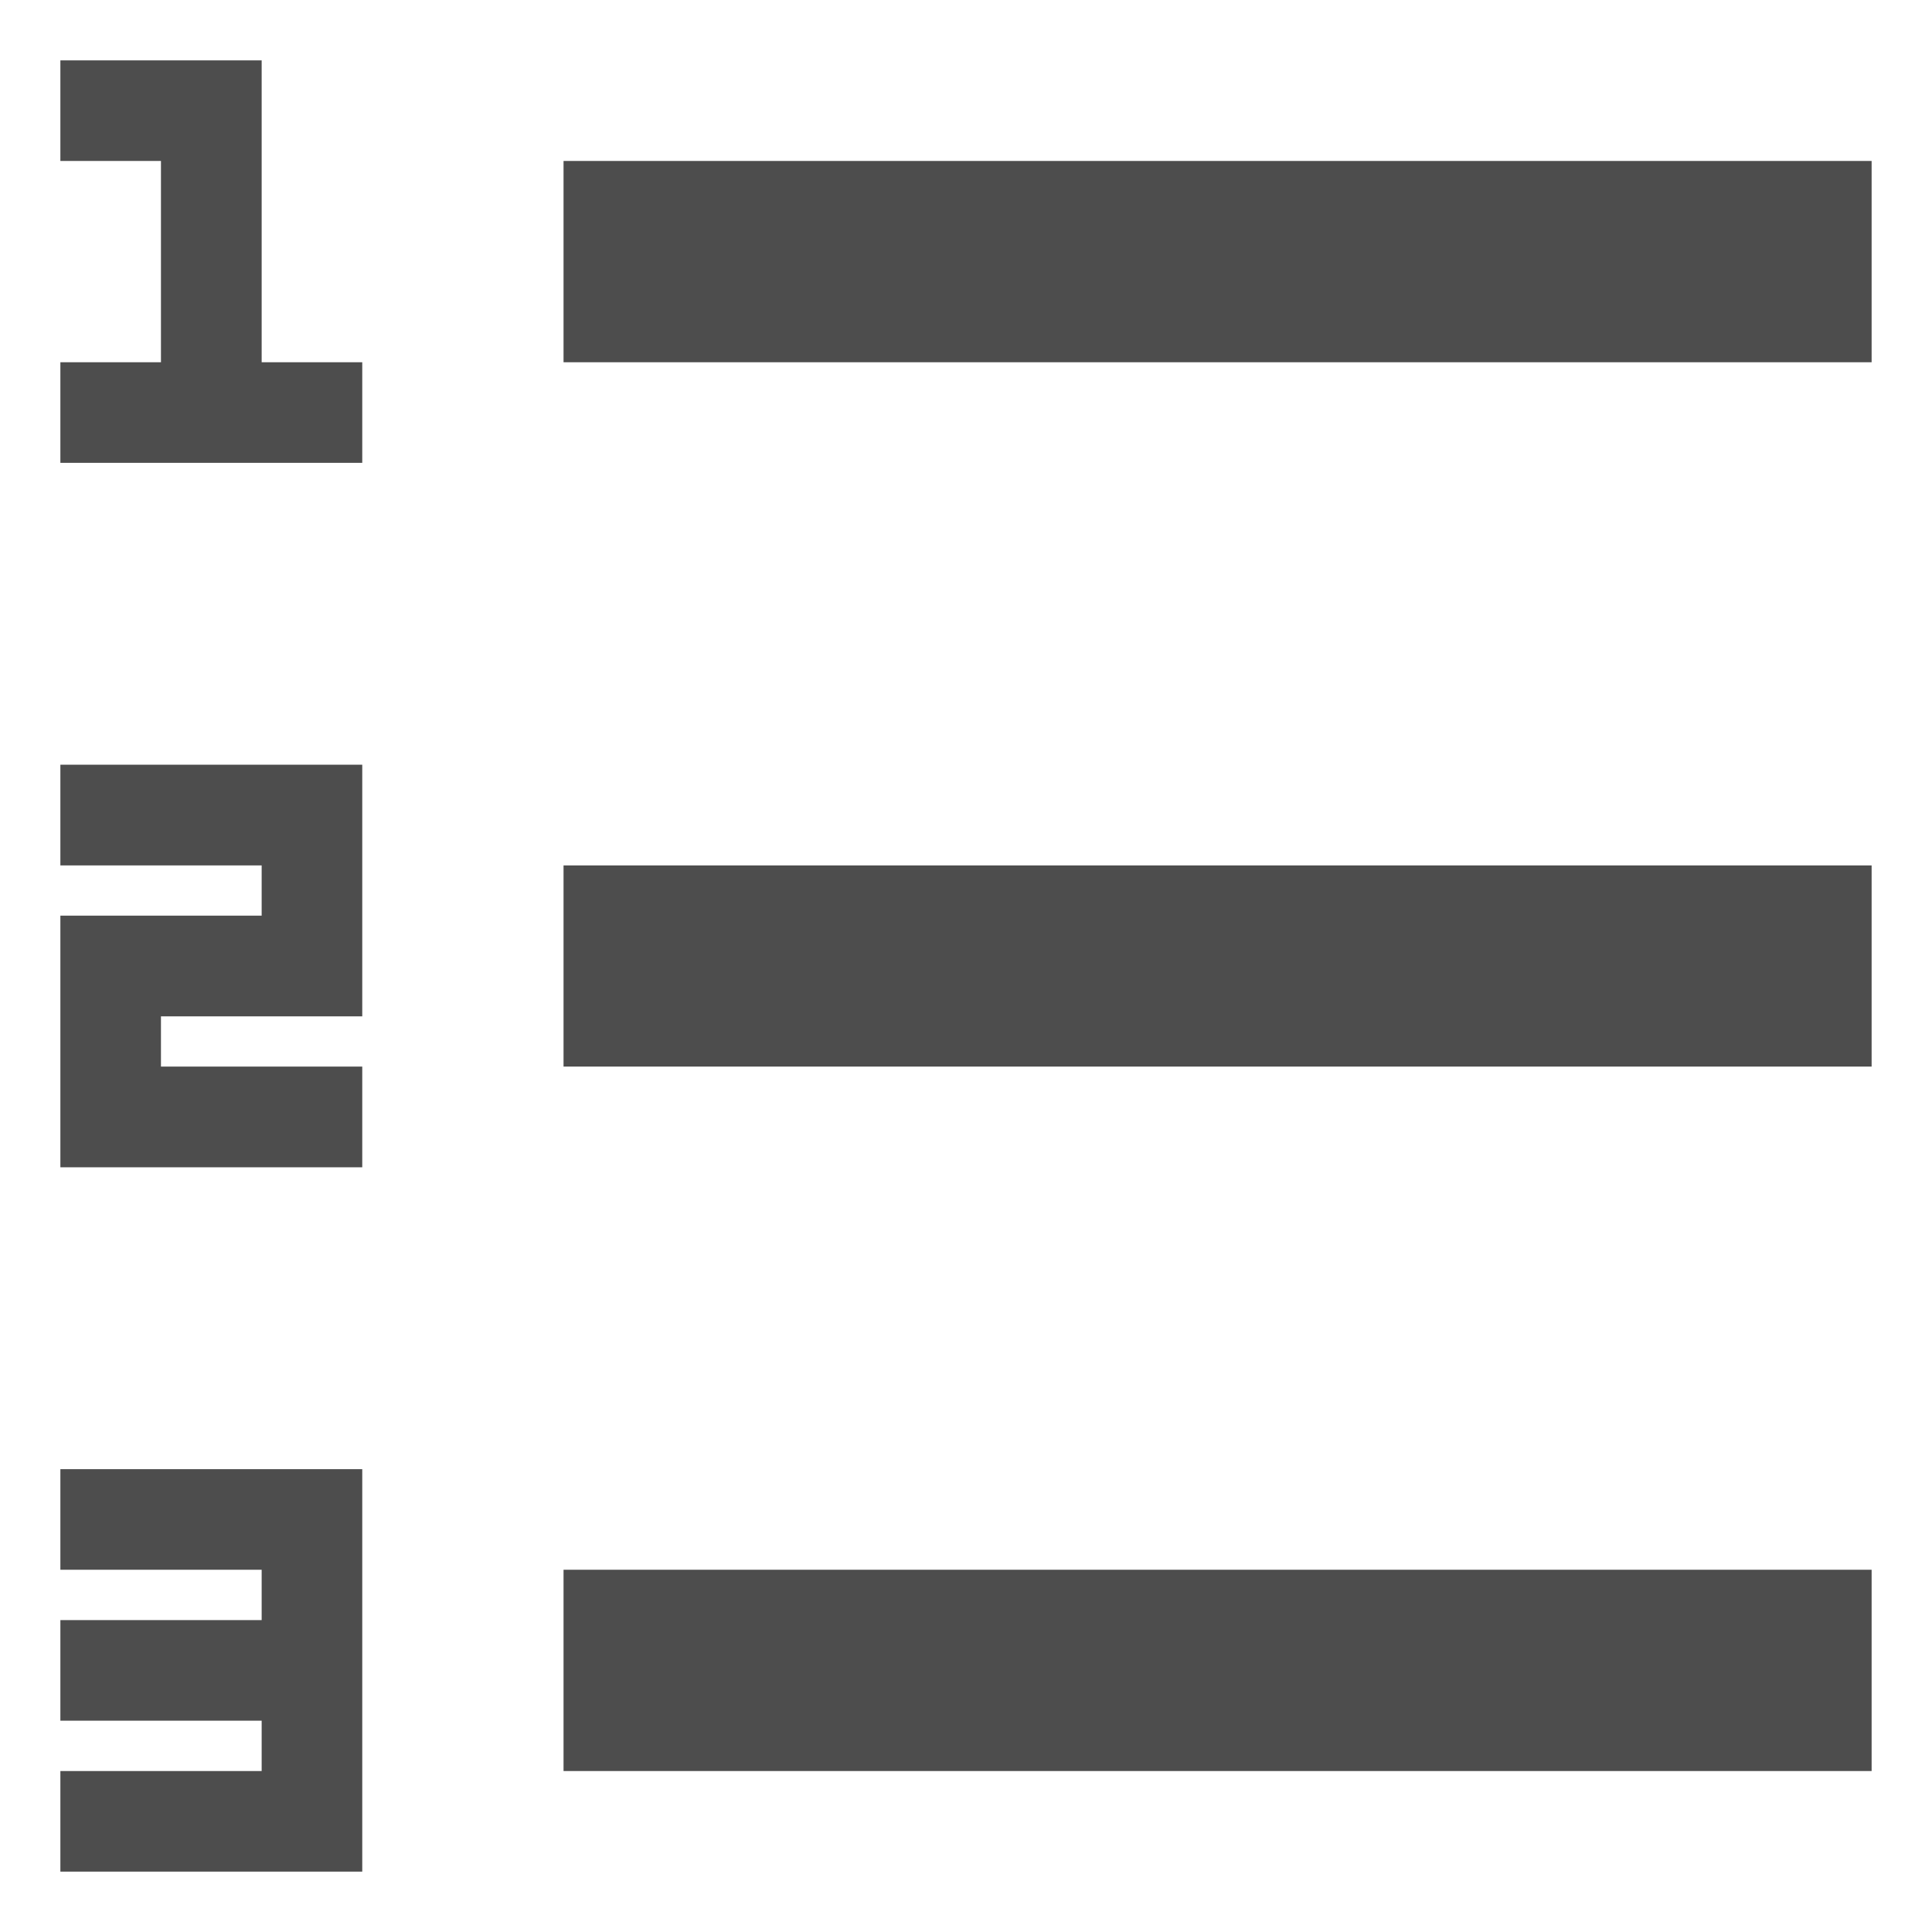 <svg width="16" height="16" viewBox="0 0 16 16" fill="none" xmlns="http://www.w3.org/2000/svg">
<path d="M4.667 1.333H15.5V3H4.667V1.333ZM2.167 0.5V3H3V3.833H0.5V3H1.333V1.333H0.5V0.5H2.167ZM0.5 9.667V7.583H2.167V7.167H0.5V6.333H3V8.417H1.333V8.833H3V9.667H0.5ZM2.167 14.25H0.5V13.417H2.167V13H0.5V12.167H3V15.5H0.5V14.667H2.167V14.25ZM4.667 7.167H15.5V8.833H4.667V7.167ZM4.667 13H15.5V14.667H4.667V13Z" fill="#4D4D4D"/>
</svg>
